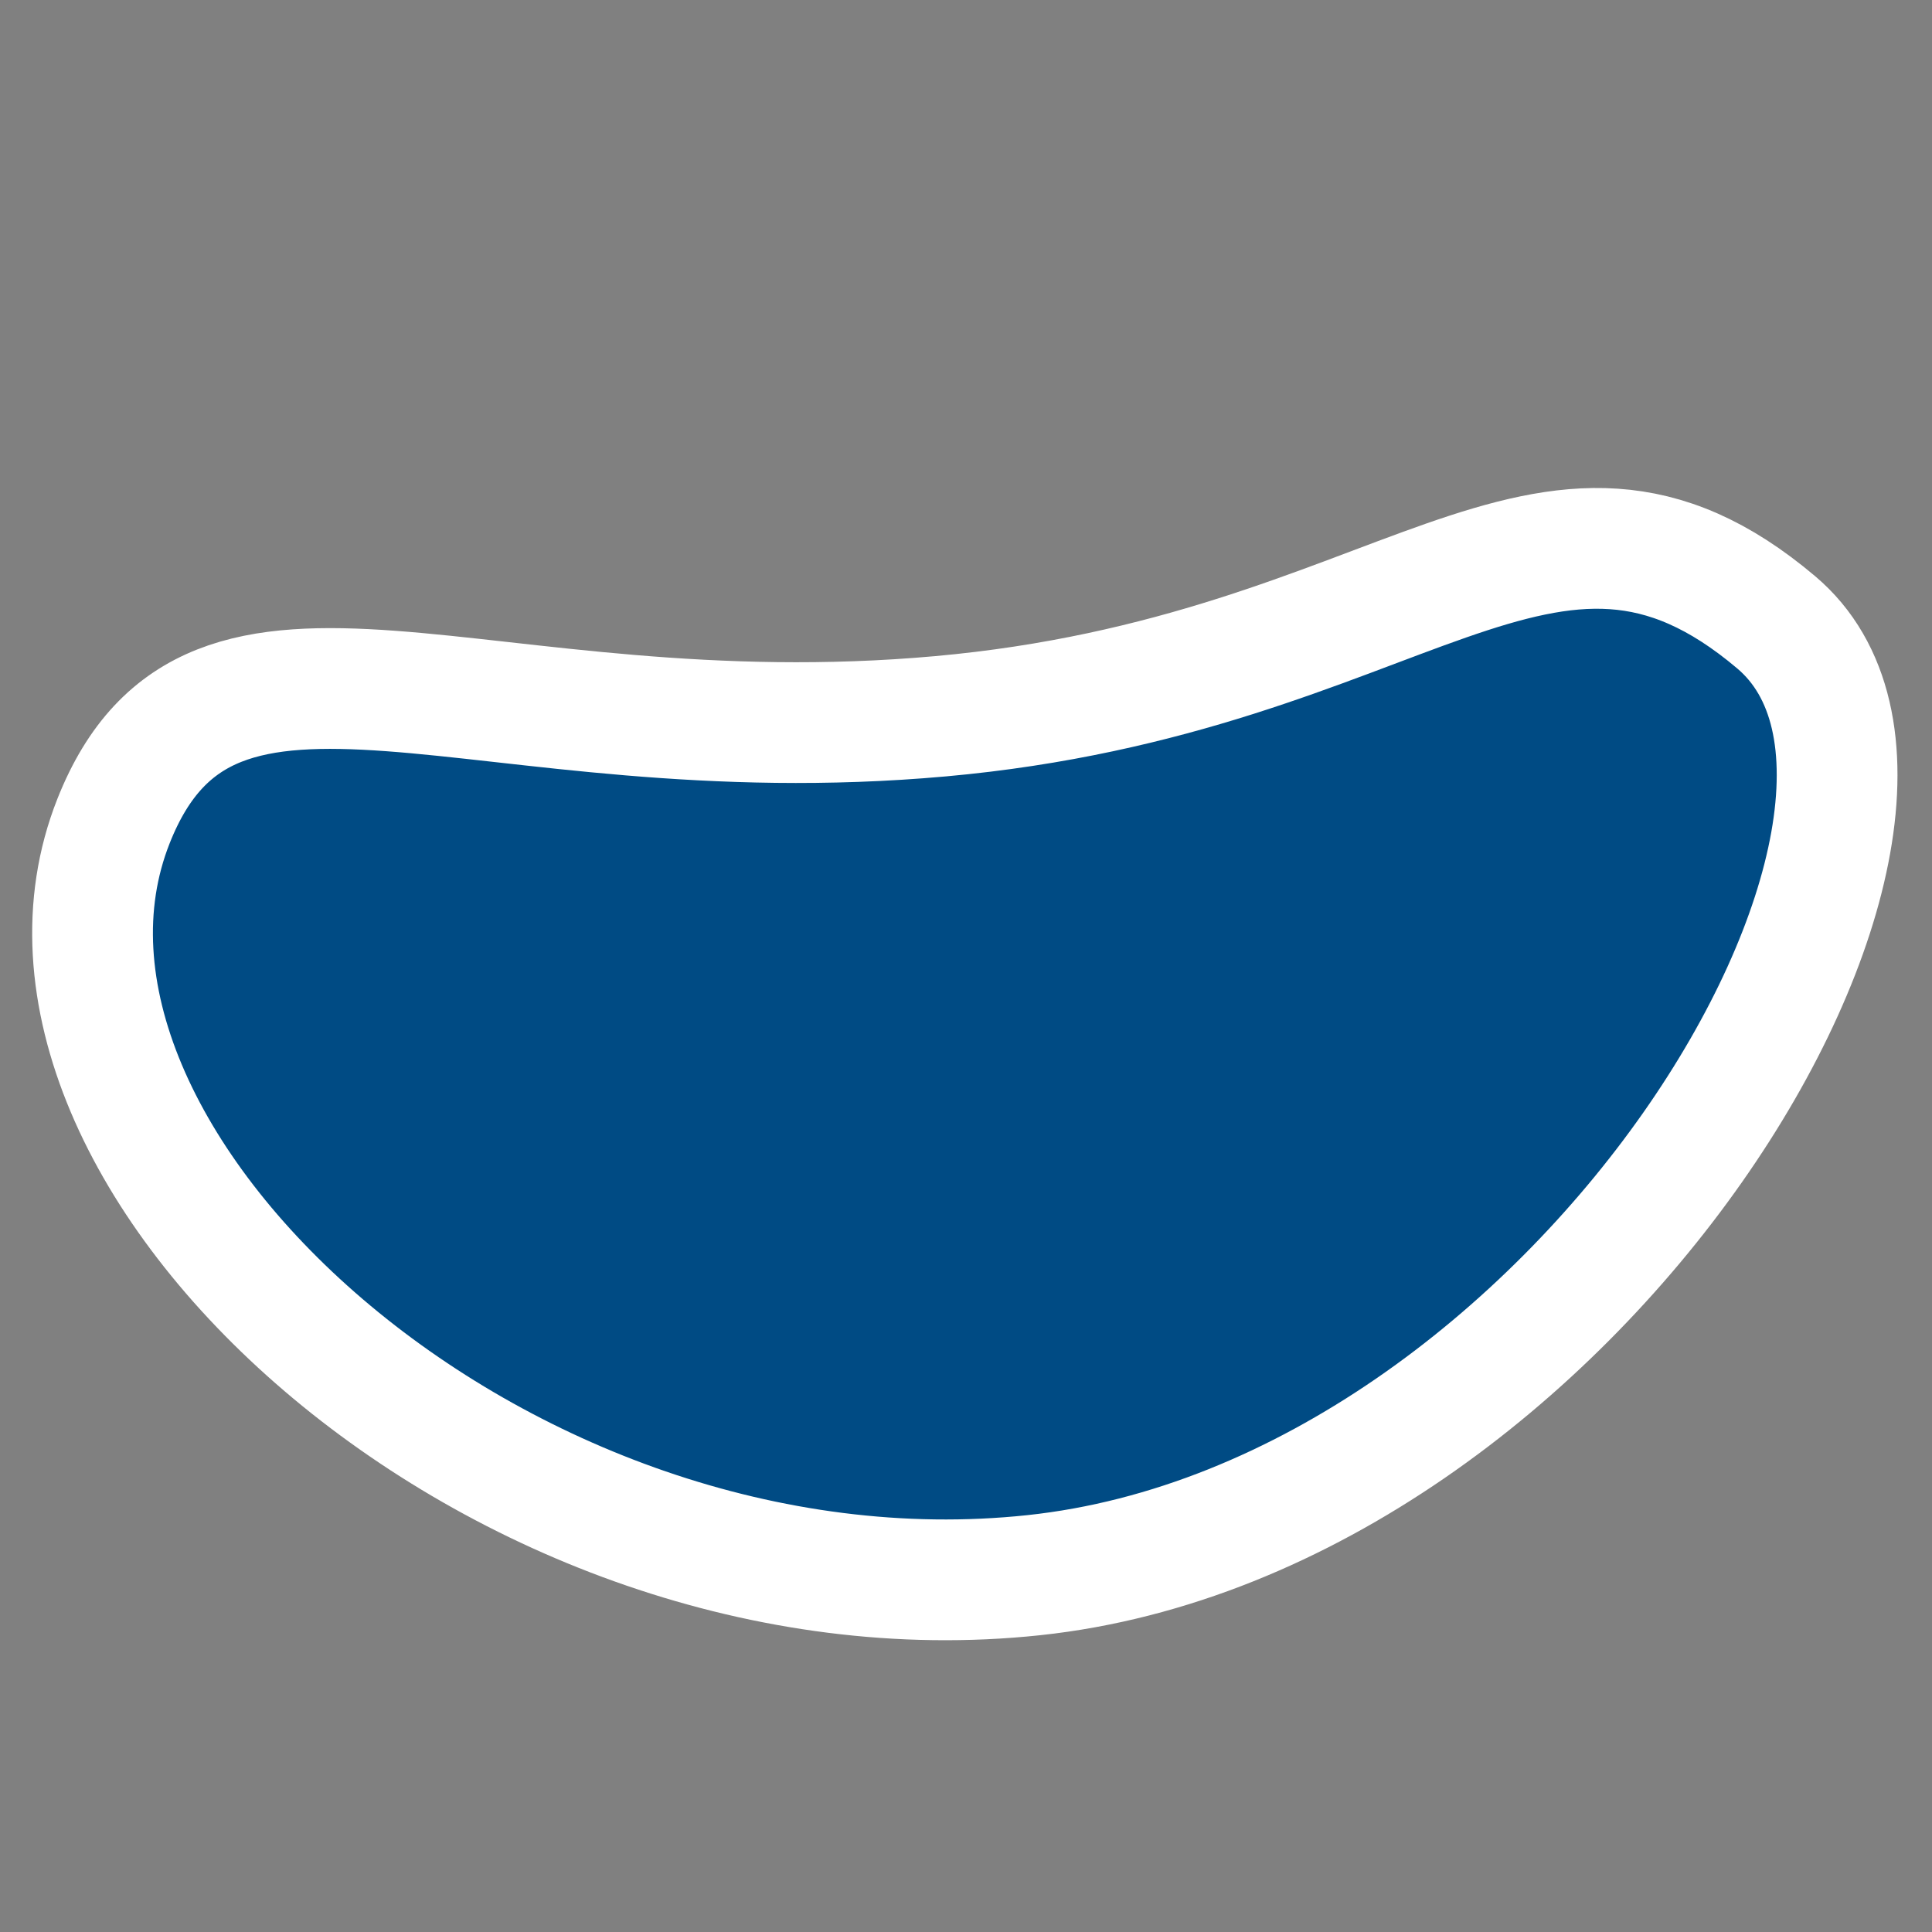<?xml version="1.0" encoding="utf-8"?>
<!-- Generator: Adobe Illustrator 23.0.4, SVG Export Plug-In . SVG Version: 6.00 Build 0)  -->
<svg version="1.1" id="Layer_1" xmlns="http://www.w3.org/2000/svg" xmlns:xlink="http://www.w3.org/1999/xlink" x="0px" y="0px"
	 viewBox="0 0 16 16" enable-background="new 0 0 16 16" xml:space="preserve" height="20" width="20">
<rect x="0" y="0" width="16" height="16" fill="#808080" stroke="none"/>
<path fill="#004B84" stroke="#FFFFFF" d="M7.787,5.932c3.848-0.346,5.014-2.392,6.923-0.778c1.848,1.563-1.651,7.411-6.149,7.891
	C4.139,13.516-0.158,9.576,0.94,6.8C1.755,4.741,3.964,6.275,7.787,5.932z"/>
</svg>

